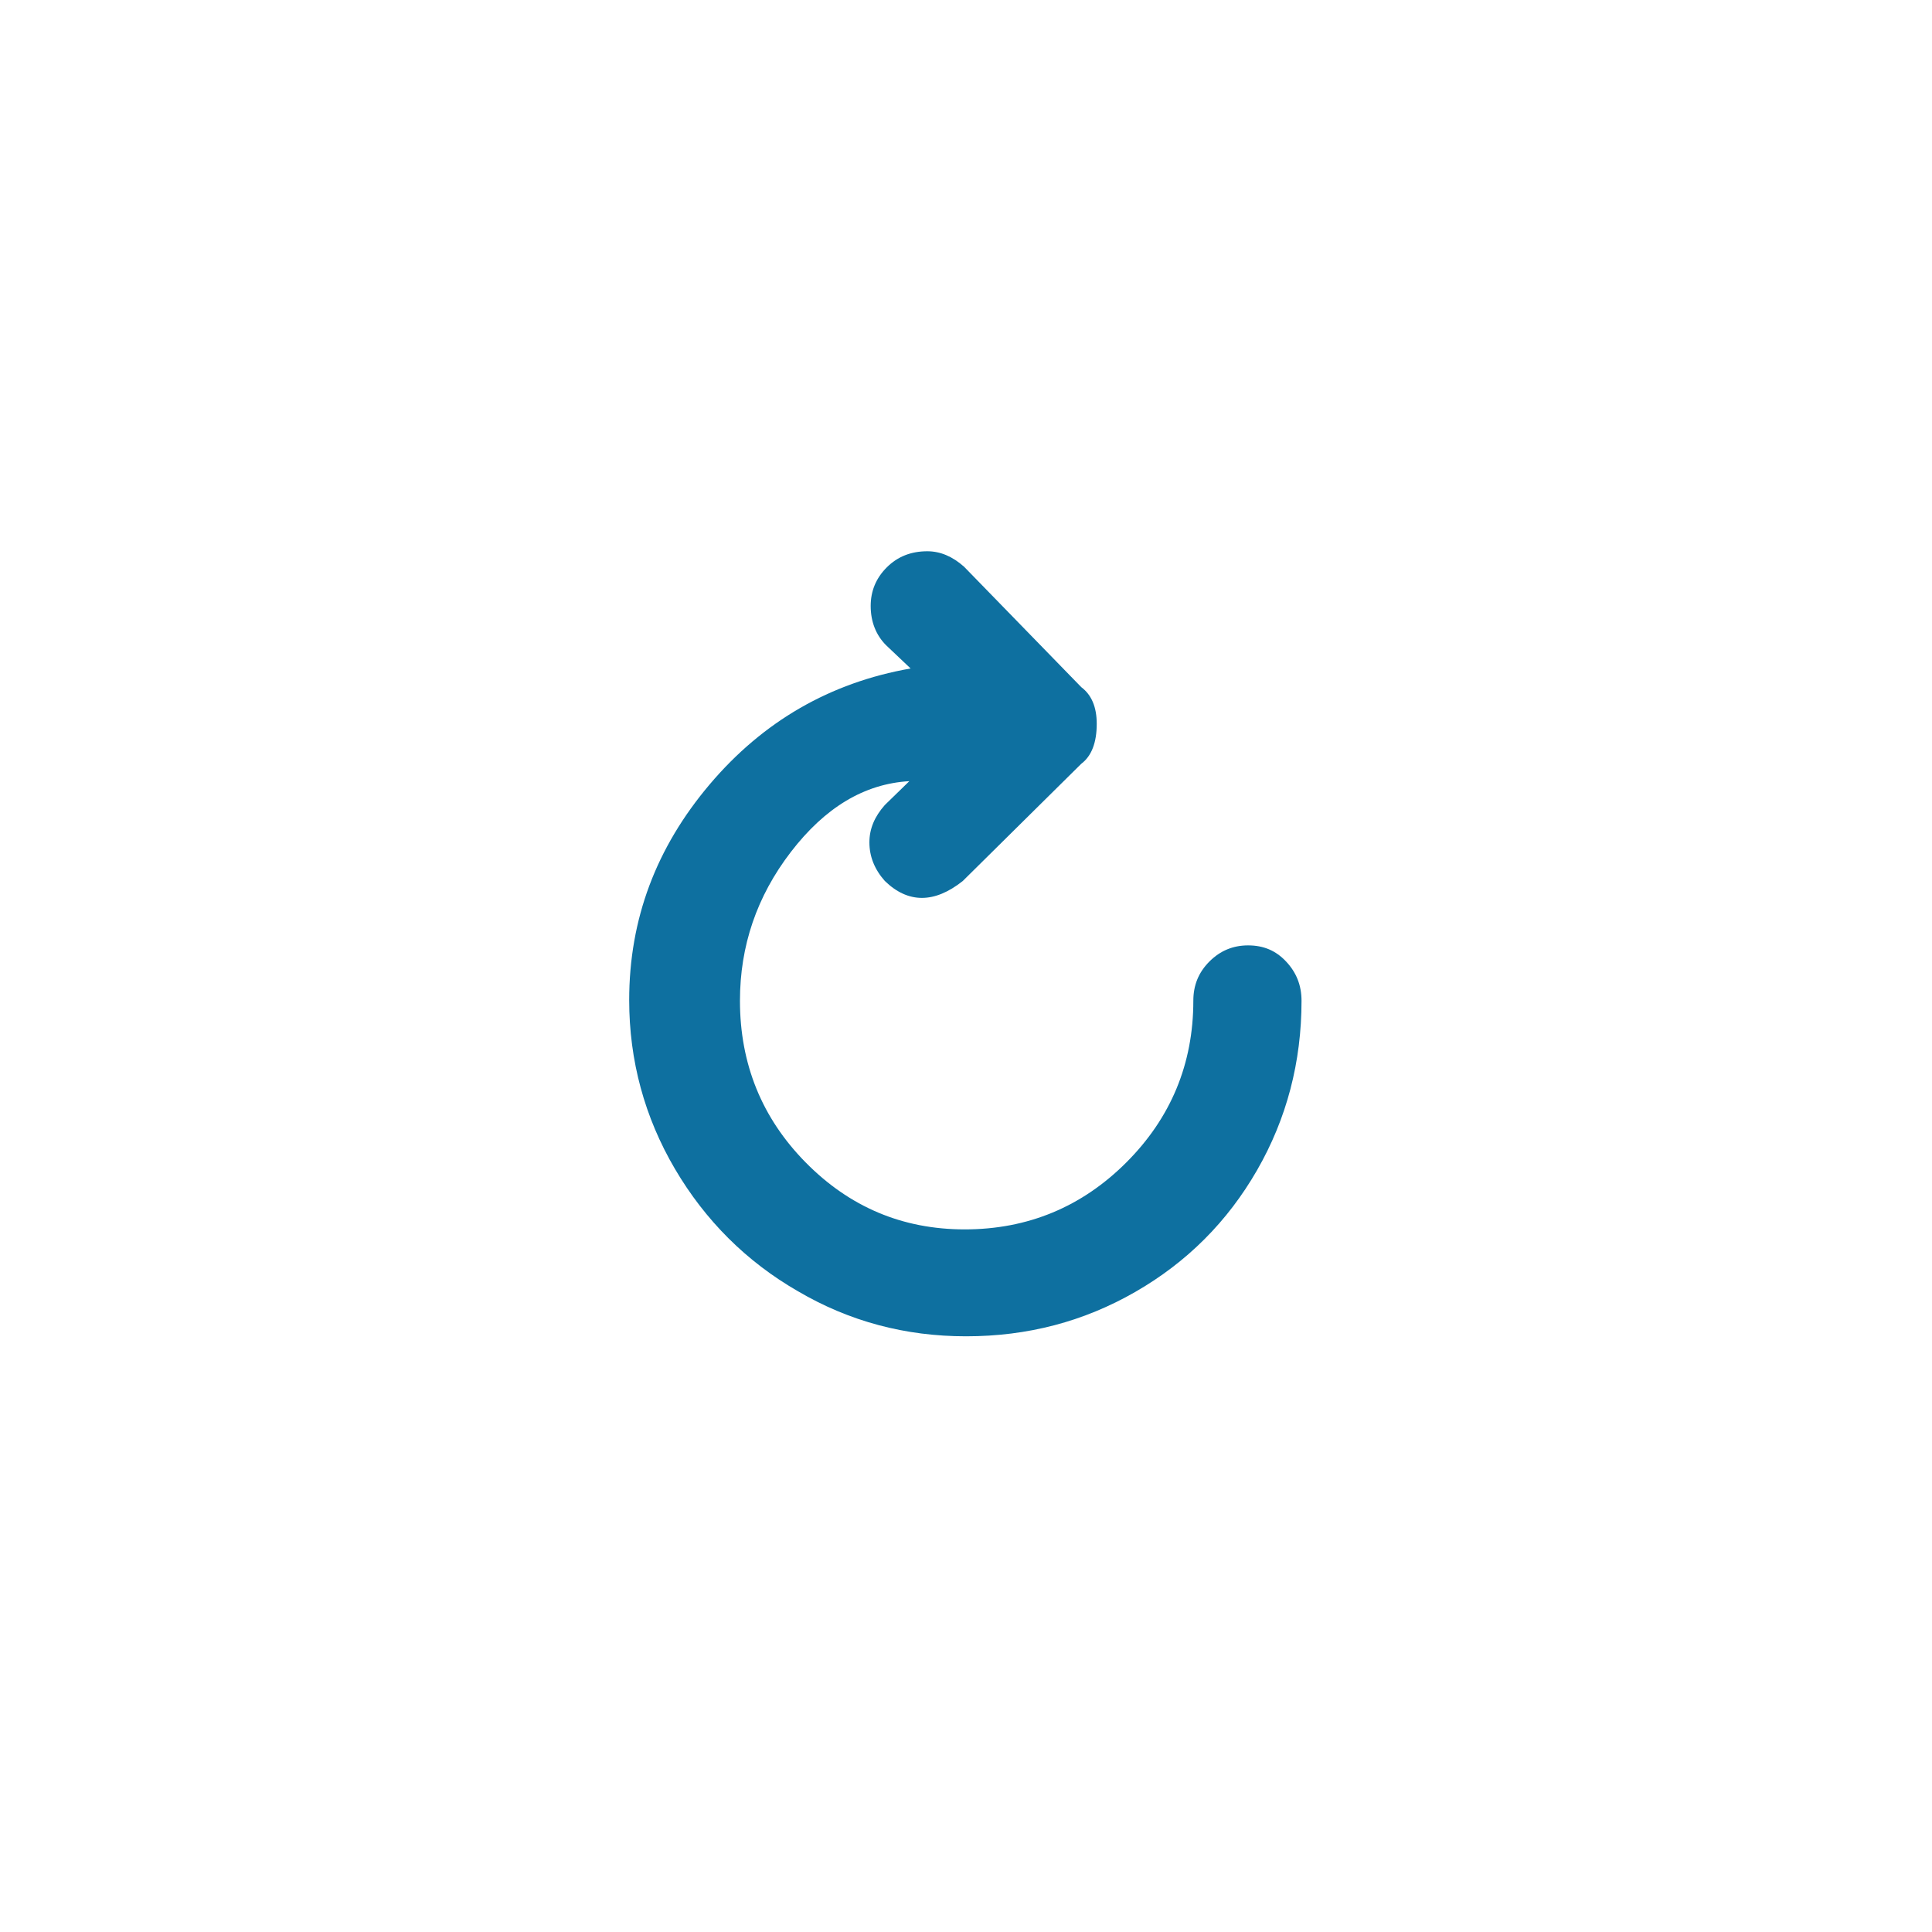 <?xml version="1.0" encoding="utf-8"?>
<!-- Generator: Adobe Illustrator 16.0.3, SVG Export Plug-In . SVG Version: 6.00 Build 0)  -->
<!DOCTYPE svg PUBLIC "-//W3C//DTD SVG 1.1//EN" "http://www.w3.org/Graphics/SVG/1.1/DTD/svg11.dtd">
<svg version="1.1" id="Layer_1" xmlns="http://www.w3.org/2000/svg" xmlns:xlink="http://www.w3.org/1999/xlink" x="0px" y="0px"
	 width="1000px" height="1000px" viewBox="0 0 1000 1000" enable-background="new 0 0 1000 1000" xml:space="preserve">
<path fill="#0E70A0" d="M325.667,517.667c0,31.333,8,60.666,23.666,87.333c15.667,26.667,37,48,63.667,63.333
	c26.667,15.667,55.667,23.334,87,23.334c32,0,61-7.667,87.667-23c26.666-15.334,47.666-36.334,63-63c15.333-26.667,23-56,23-87.667
	c0-8-2.667-14.667-8-20.333C660.333,492,654,489.333,646,489.333c-7.667,0-14.333,2.667-20,8.334
	c-5.667,5.666-8.333,12.333-8.333,20.333c0,32.667-11.667,60.667-34.667,83.667s-51,34.666-83.667,34.666
	c-32.333,0-59.666-11.666-82.333-34.666s-34-51-34-83.667c0-28.333,8.667-54,26.333-77c17.667-23,38-35.333,61.334-36.667
	L458,416.667c-5.333,6-8,12.333-8,19.333c0,7.333,2.667,14,8,20c12,11.667,25.667,11.667,40.333,0l61.334-60.667
	c5.333-4,8-11,8-20.667c0-8.667-2.667-15-8-19L499,293.333c-6-5.333-12.333-8-19-8c-8.333,0-15.333,2.667-21,8.333
	c-5.667,5.667-8.333,12.333-8.333,20c0,8,2.666,15,8,20.333l12.666,12c-41.666,7.333-76.333,27.333-104,60
	C339.667,438.667,325.667,475.667,325.667,517.667z"/>
</svg>
